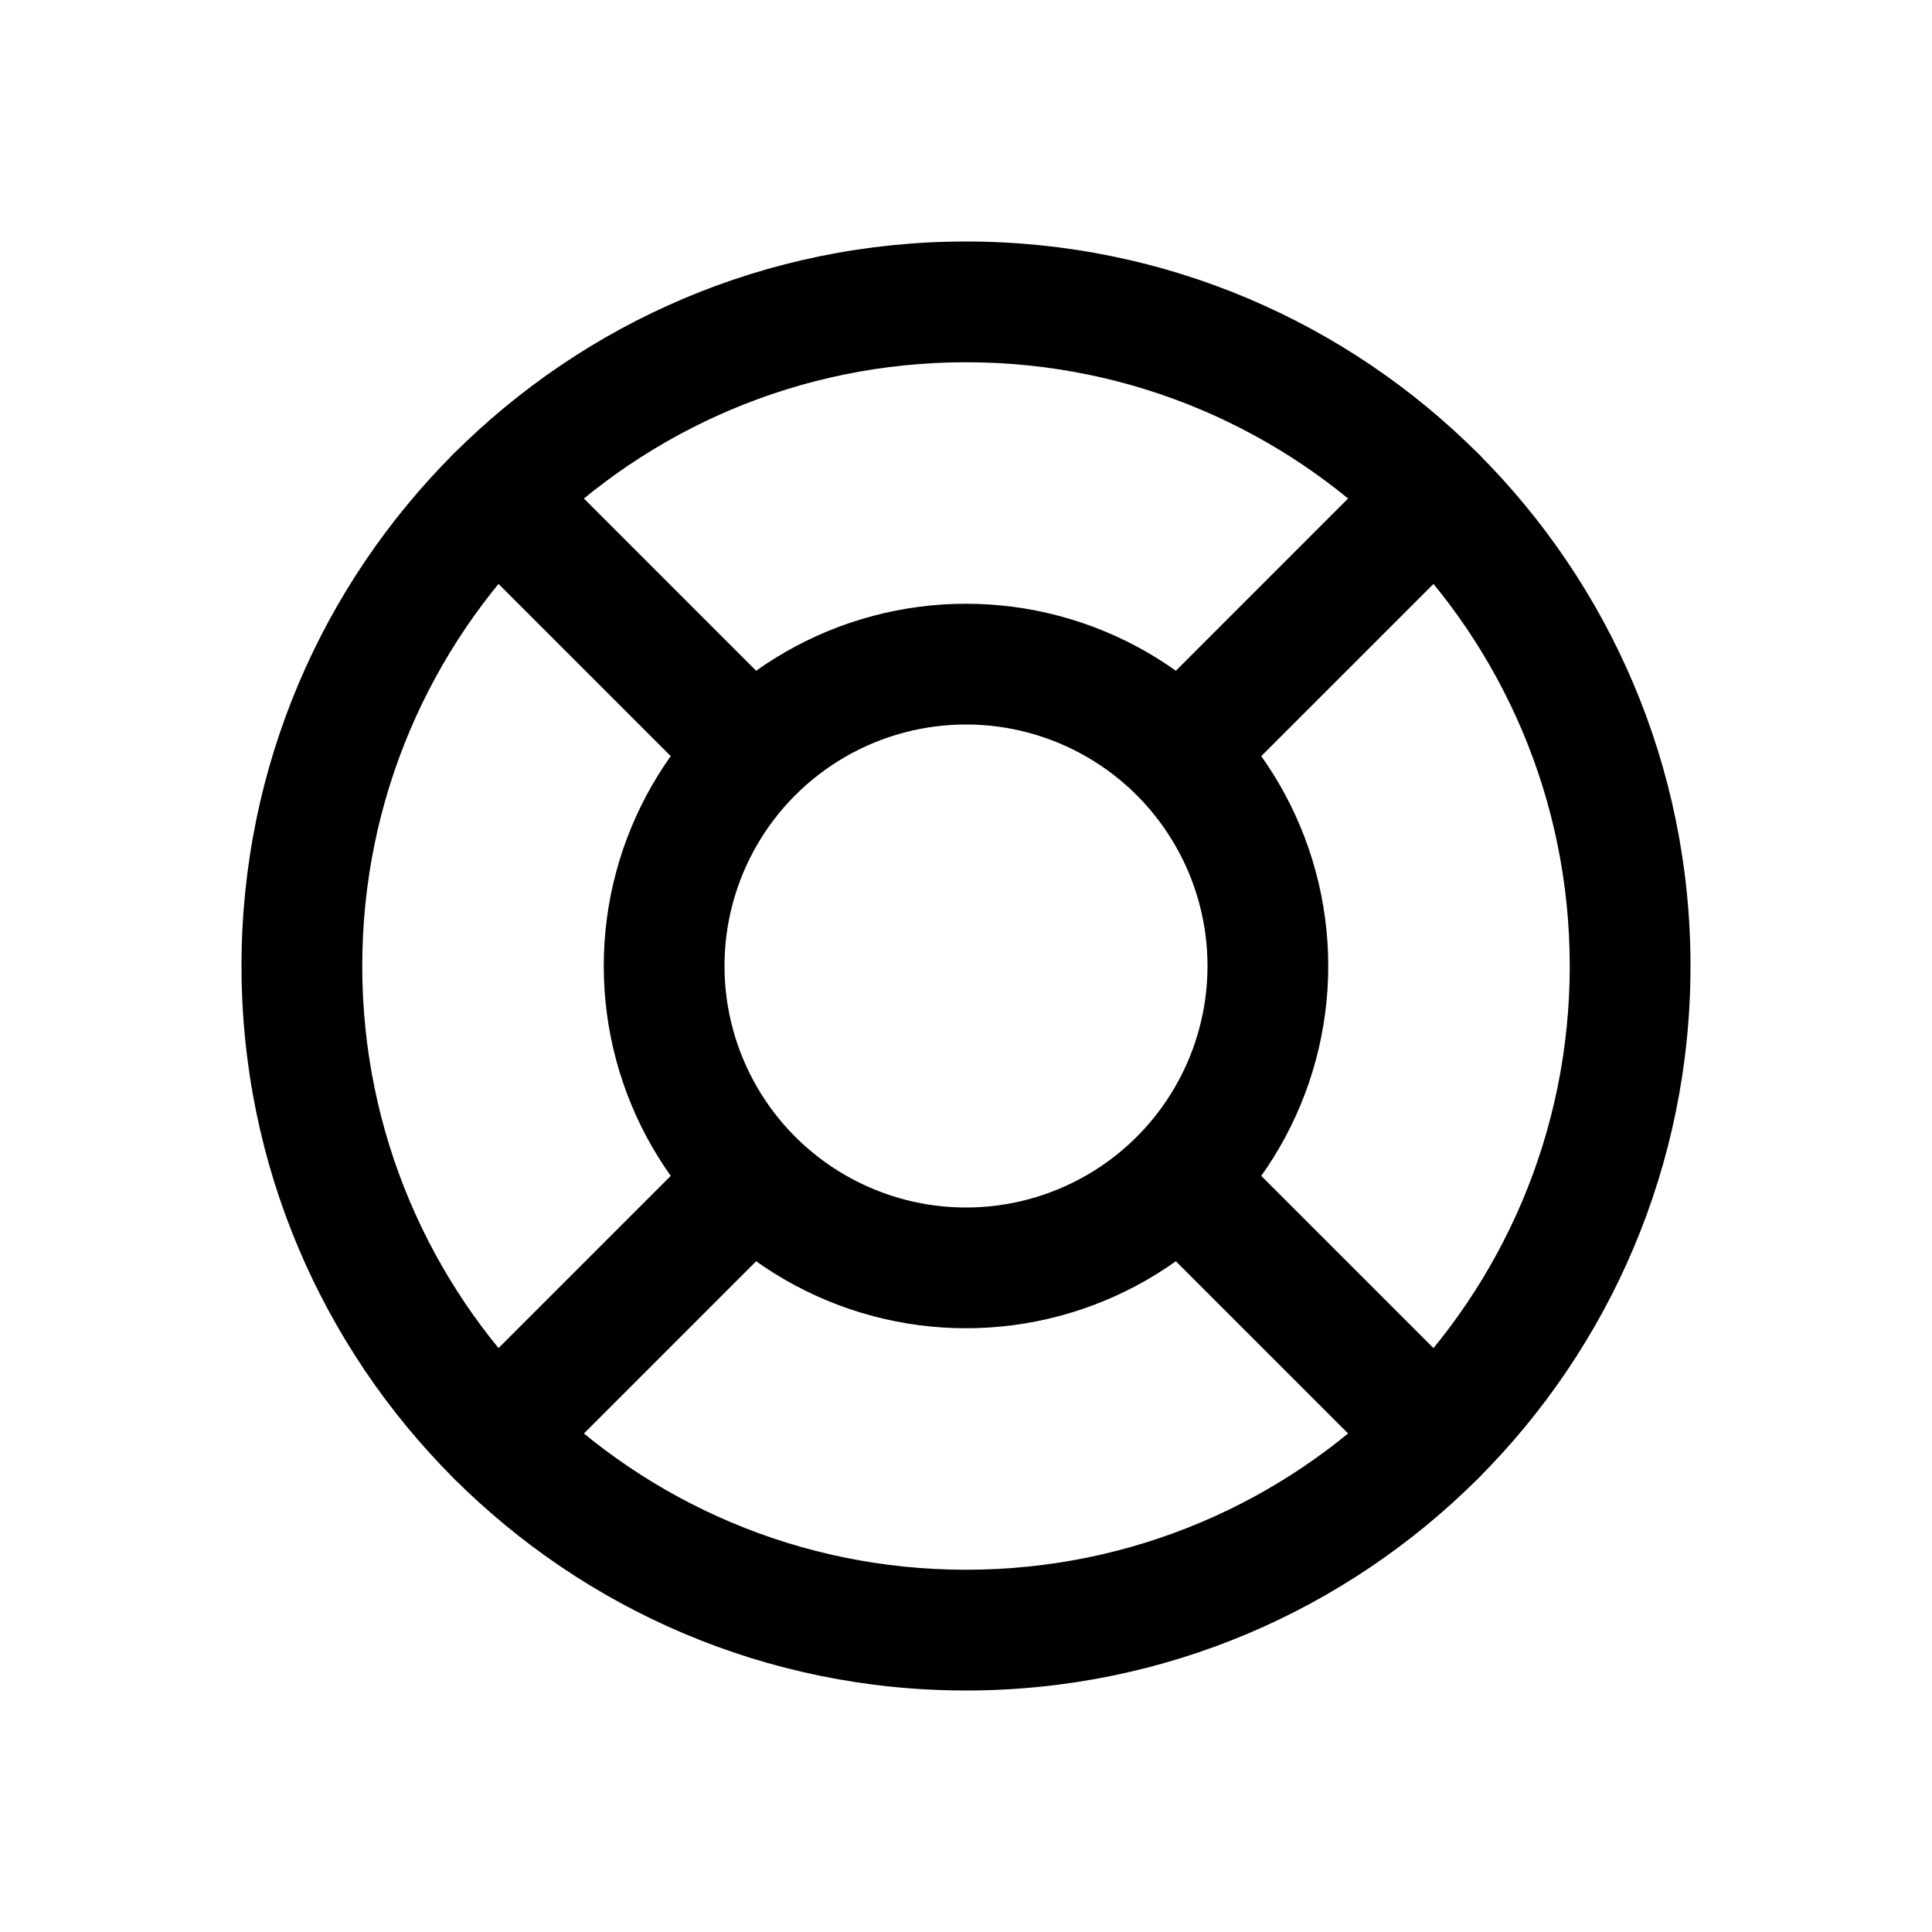 <svg width="32" height="32" viewBox="0 0 32 32" fill="none" xmlns="http://www.w3.org/2000/svg">
<g clip-path="url(#clip0)">
<path fill-rule="evenodd" clip-rule="evenodd" d="M26 16C26 21.523 21.523 26 16 26C10.477 26 6 21.523 6 16C6 10.477 10.477 6 16 6C21.523 6 26 10.477 26 16ZM28 16C28 22.627 22.627 28 16 28C9.373 28 4 22.627 4 16C4 9.373 9.373 4 16 4C22.627 4 28 9.373 28 16Z" fill="black"/>
<circle cx="16" cy="16" r="5" stroke="black" stroke-width="2"/>
<path d="M12.464 12.464C12.074 12.855 11.48 12.894 11.139 12.553L7.426 8.841C7.085 8.499 7.124 7.905 7.515 7.515C7.905 7.124 8.499 7.085 8.841 7.426L12.553 11.139C12.894 11.48 12.855 12.074 12.464 12.464Z" fill="black"/>
<path d="M24.485 24.485C24.095 24.876 23.501 24.915 23.16 24.574L19.447 20.861C19.106 20.52 19.145 19.926 19.535 19.535C19.926 19.145 20.52 19.106 20.861 19.447L24.574 23.16C24.915 23.501 24.876 24.095 24.485 24.485Z" fill="black"/>
<path d="M12.464 19.535C12.855 19.926 12.894 20.52 12.553 20.861L8.841 24.574C8.499 24.915 7.905 24.876 7.515 24.485C7.124 24.095 7.085 23.501 7.426 23.16L11.139 19.447C11.48 19.106 12.074 19.145 12.464 19.535Z" fill="black"/>
<path d="M24.485 7.515C24.876 7.905 24.915 8.499 24.574 8.841L20.861 12.553C20.52 12.894 19.926 12.855 19.535 12.464C19.145 12.074 19.106 11.48 19.447 11.139L23.159 7.426C23.501 7.085 24.095 7.124 24.485 7.515Z" fill="black"/>
</g>
<defs>
<clipPath id="clip0">
<rect width="32" height="32" fill="white"/>
</clipPath>
</defs>
</svg>
